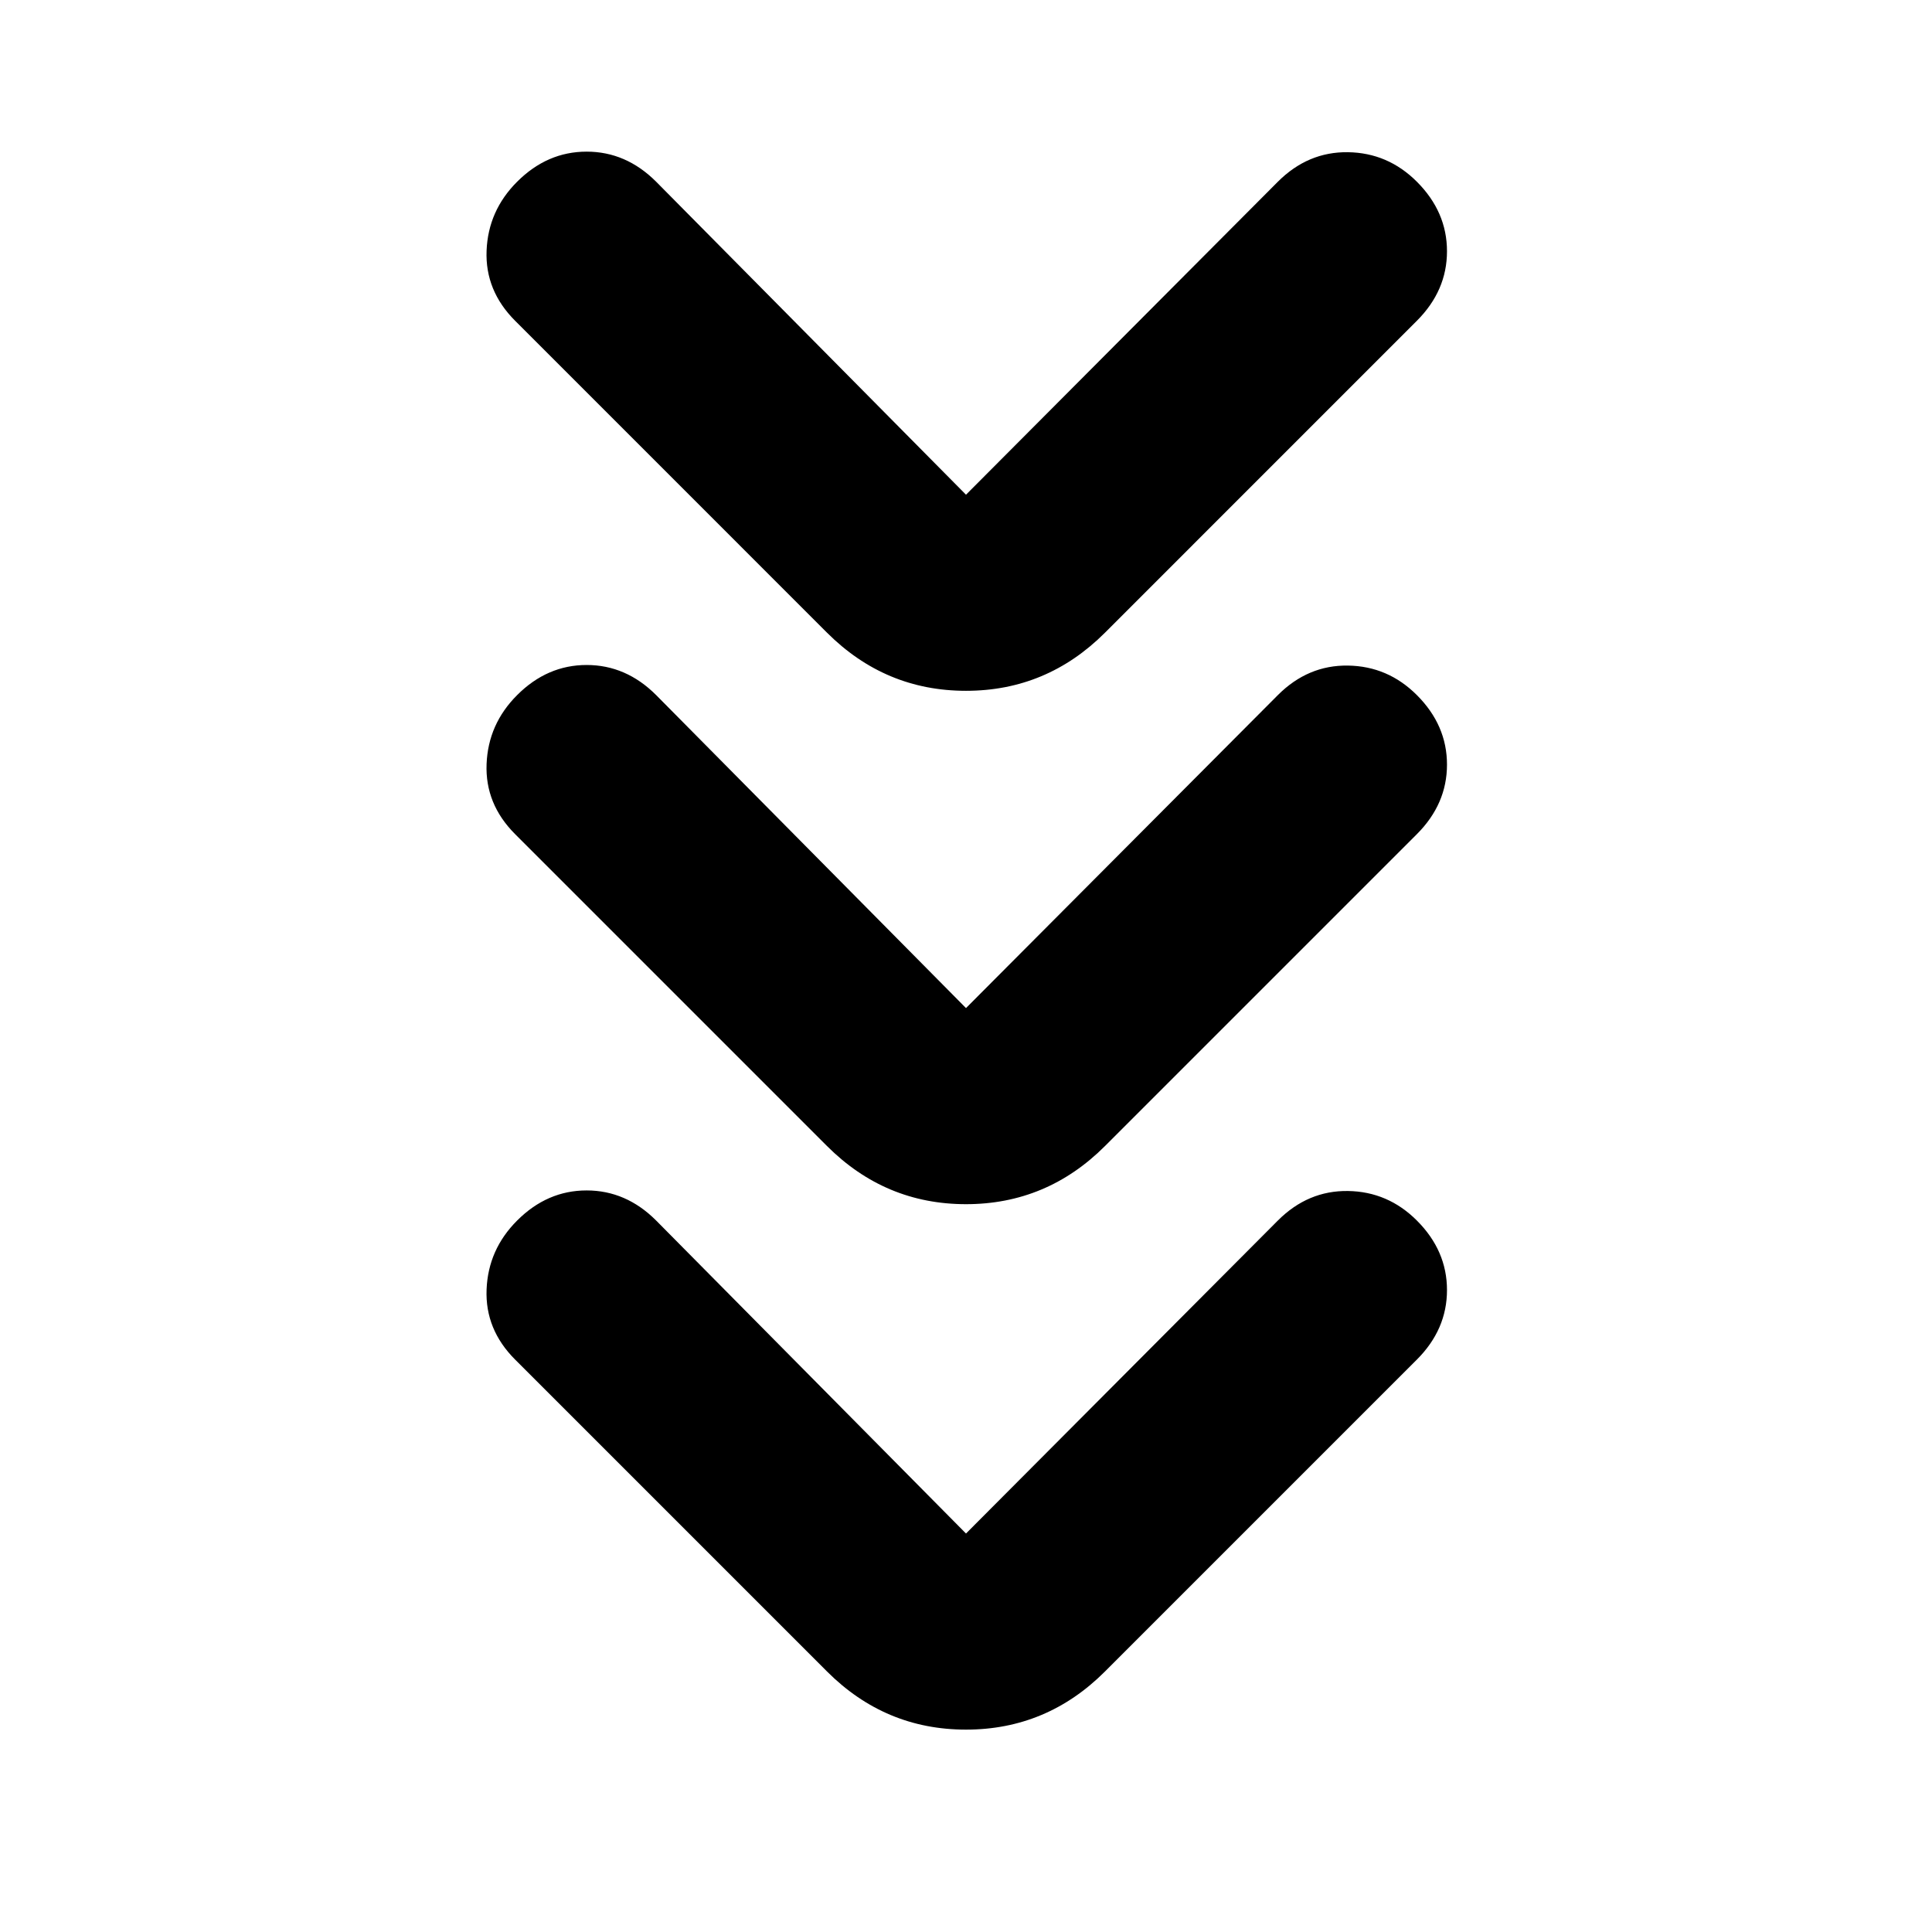 <svg xmlns="http://www.w3.org/2000/svg" height="20" viewBox="0 -960 960 960" width="20"><path d="m480-198 154.96-155.52q14.95-14.96 34.82-14.68 19.87.29 34.26 14.68Q719-338.56 719-318.98q0 19.59-14.96 34.55L549.09-129.48q-28.92 28.92-69.09 28.92t-69.09-28.92L255.96-284.43q-14.96-14.96-14.18-34.83.78-19.87 15.18-34.26 14.95-14.96 34.54-14.96t34.54 14.96L480-198Zm0-261.09 154.96-155.52q14.95-14.96 34.82-14.67 19.87.28 34.26 14.67Q719-599.65 719-580.07q0 19.59-14.96 34.55L549.09-390.57q-28.92 28.92-69.09 28.92t-69.09-28.92L255.96-545.52q-14.96-14.96-14.18-34.83.78-19.87 15.18-34.26 14.95-14.96 34.54-14.96t34.54 14.96L480-459.09Zm0-255.09L634.96-869.7q14.95-14.95 34.82-14.67 19.87.28 34.26 14.67Q719-854.74 719-835.15q0 19.58-14.96 34.54L549.09-645.65q-28.92 28.91-69.09 28.91t-69.09-28.91L255.96-800.61q-14.96-14.96-14.18-34.83.78-19.87 15.18-34.26 14.95-14.95 34.54-14.95t34.54 14.95L480-714.18Z"/></svg>